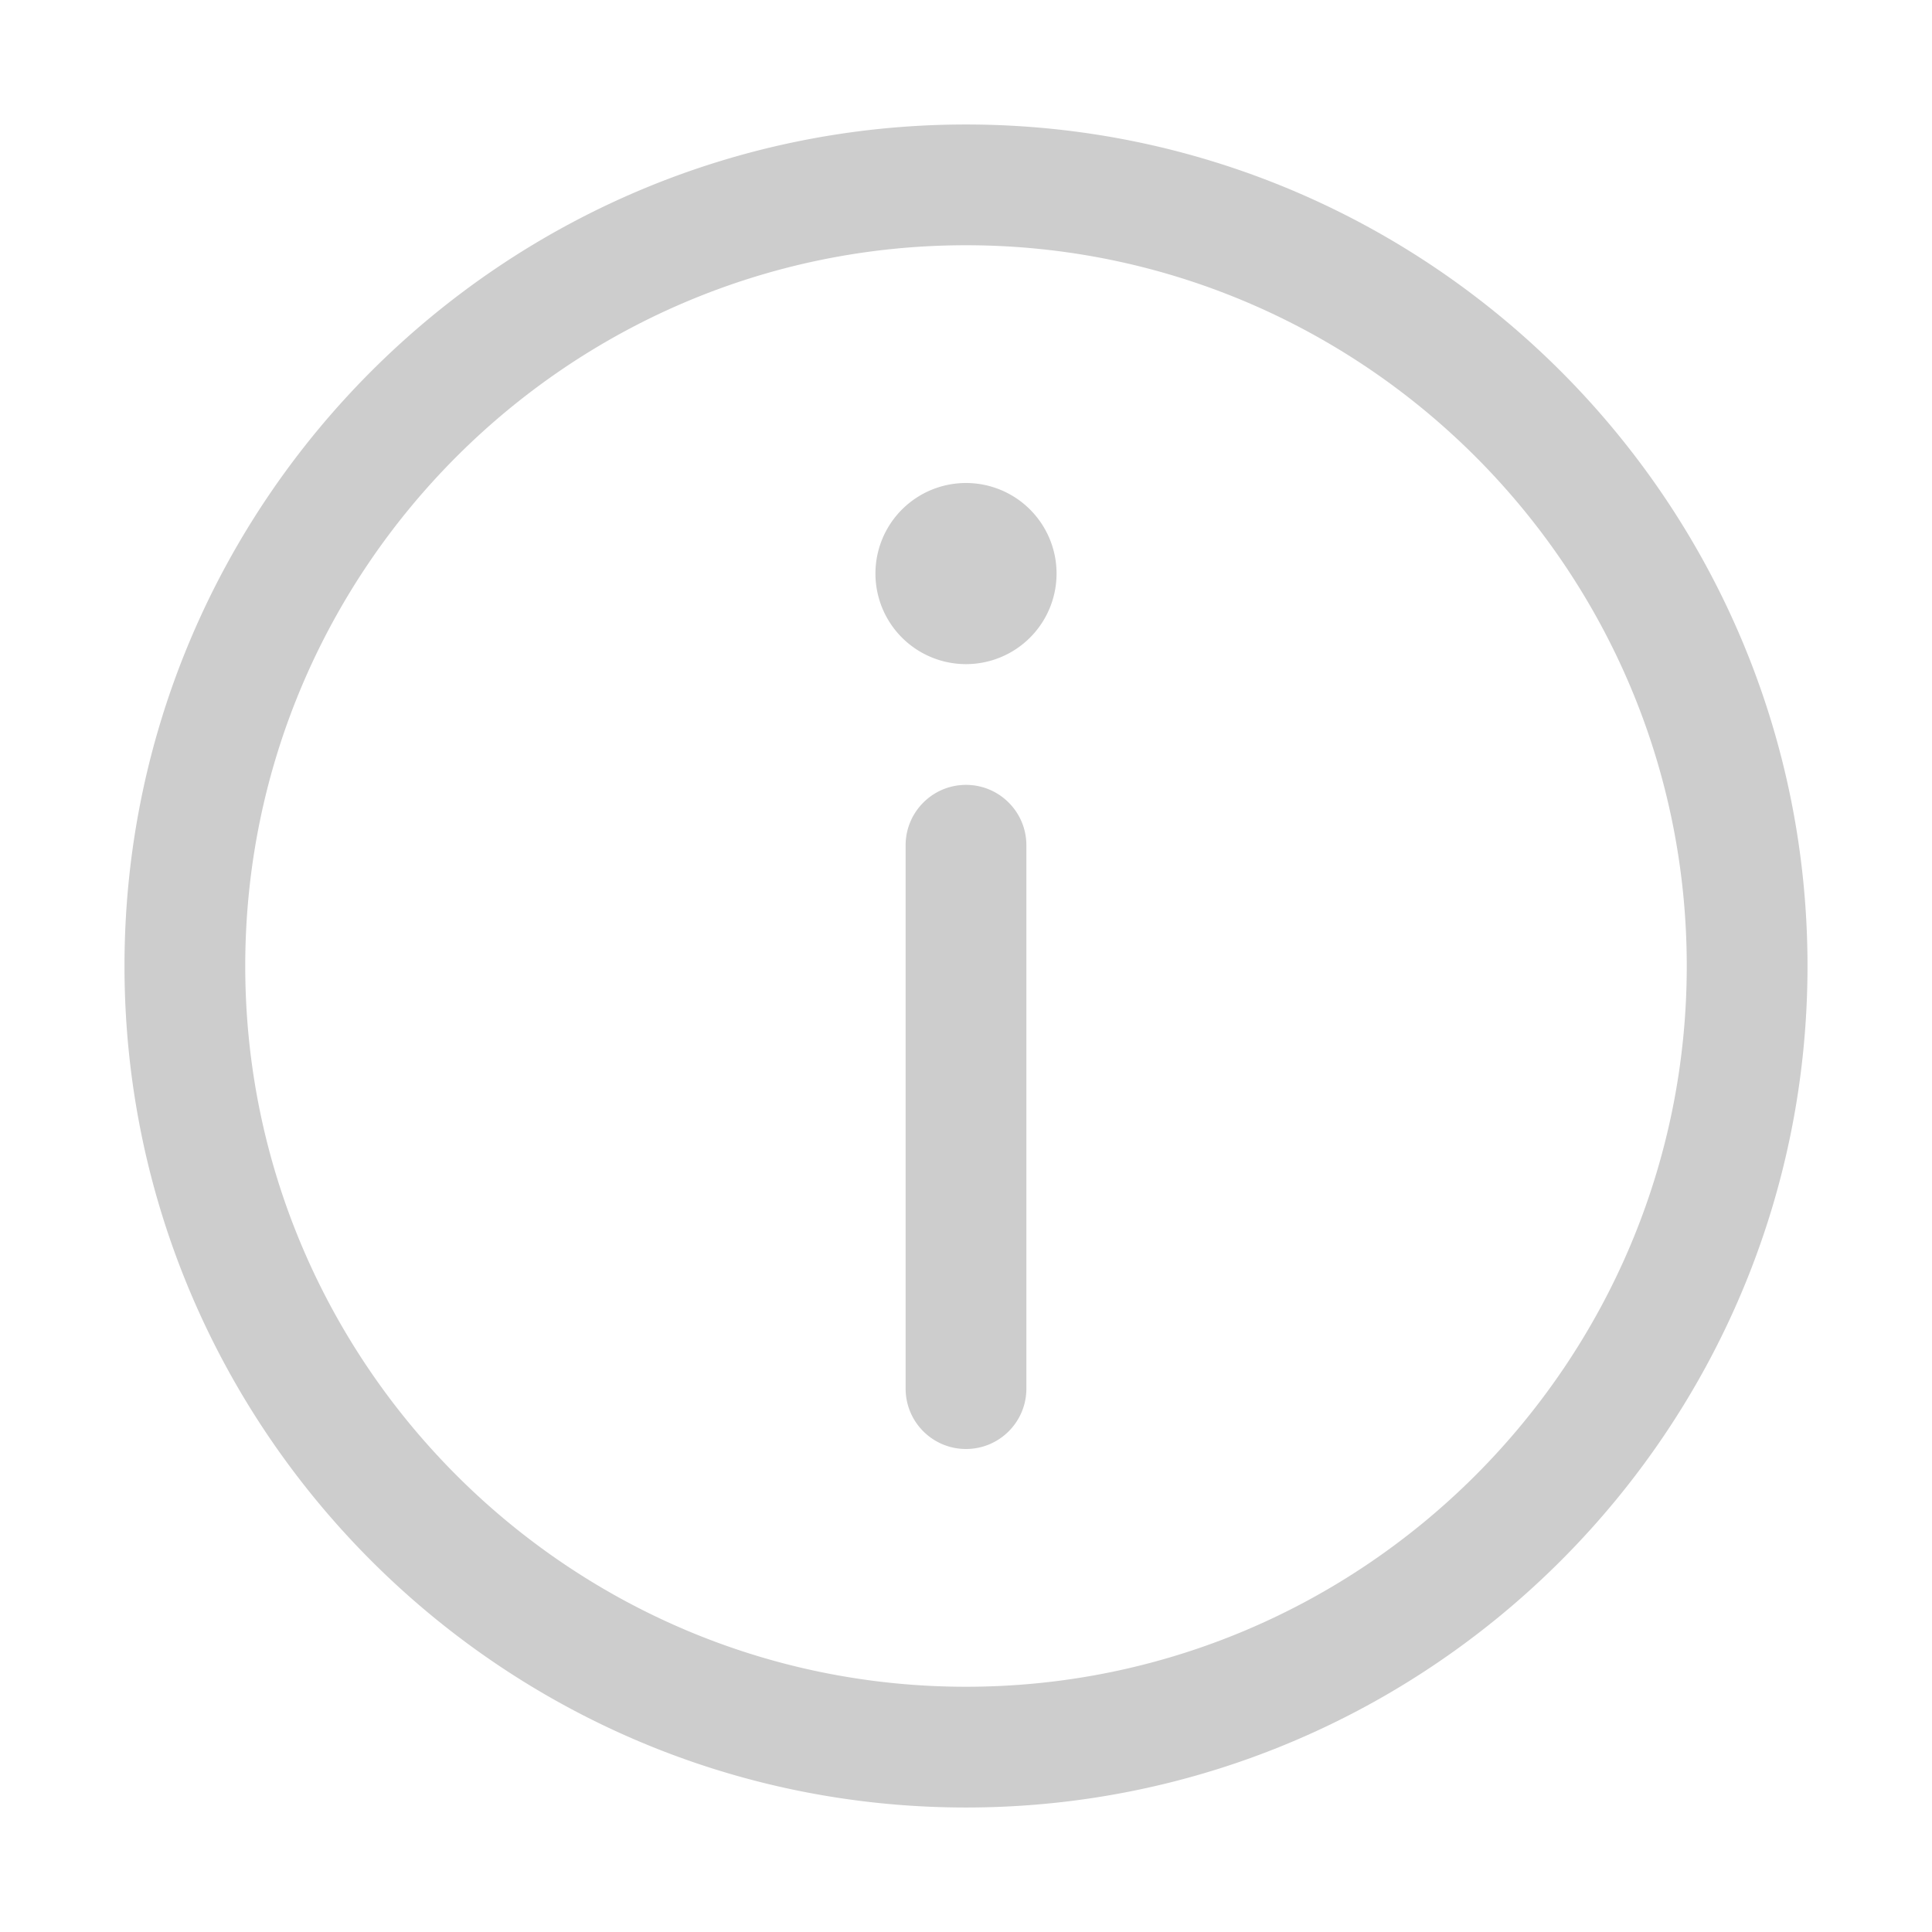 <?xml version="1.0" standalone="no"?><!DOCTYPE svg PUBLIC "-//W3C//DTD SVG 1.1//EN" "http://www.w3.org/Graphics/SVG/1.1/DTD/svg11.dtd"><svg t="1520523877153" class="icon" style="" viewBox="0 0 1024 1024" version="1.1" xmlns="http://www.w3.org/2000/svg" p-id="2986" xmlns:xlink="http://www.w3.org/1999/xlink" width="200" height="200"><defs><style type="text/css"></style></defs><path d="M512 958.016C266.08 958.016 65.984 757.952 65.984 512 65.984 266.08 266.08 65.984 512 65.984c245.952 0 446.016 200.064 446.016 446.016 0 245.952-200.064 446.016-446.016 446.016z m0-828.032c-210.656 0-382.016 171.36-382.016 382.016 0 210.624 171.36 382.016 382.016 382.016 210.624 0 382.016-171.36 382.016-382.016S722.624 129.984 512 129.984zM464 304a1.5 1.5 0 1 0 96 0 1.5 1.5 0 1 0-96 0z m48 464c-17.664 0-32-14.304-32-32V448c0-17.664 14.336-32 32-32s32 14.336 32 32v288c0 17.696-14.336 32-32 32z" fill="#cdcdcd" p-id="2987"></path></svg>